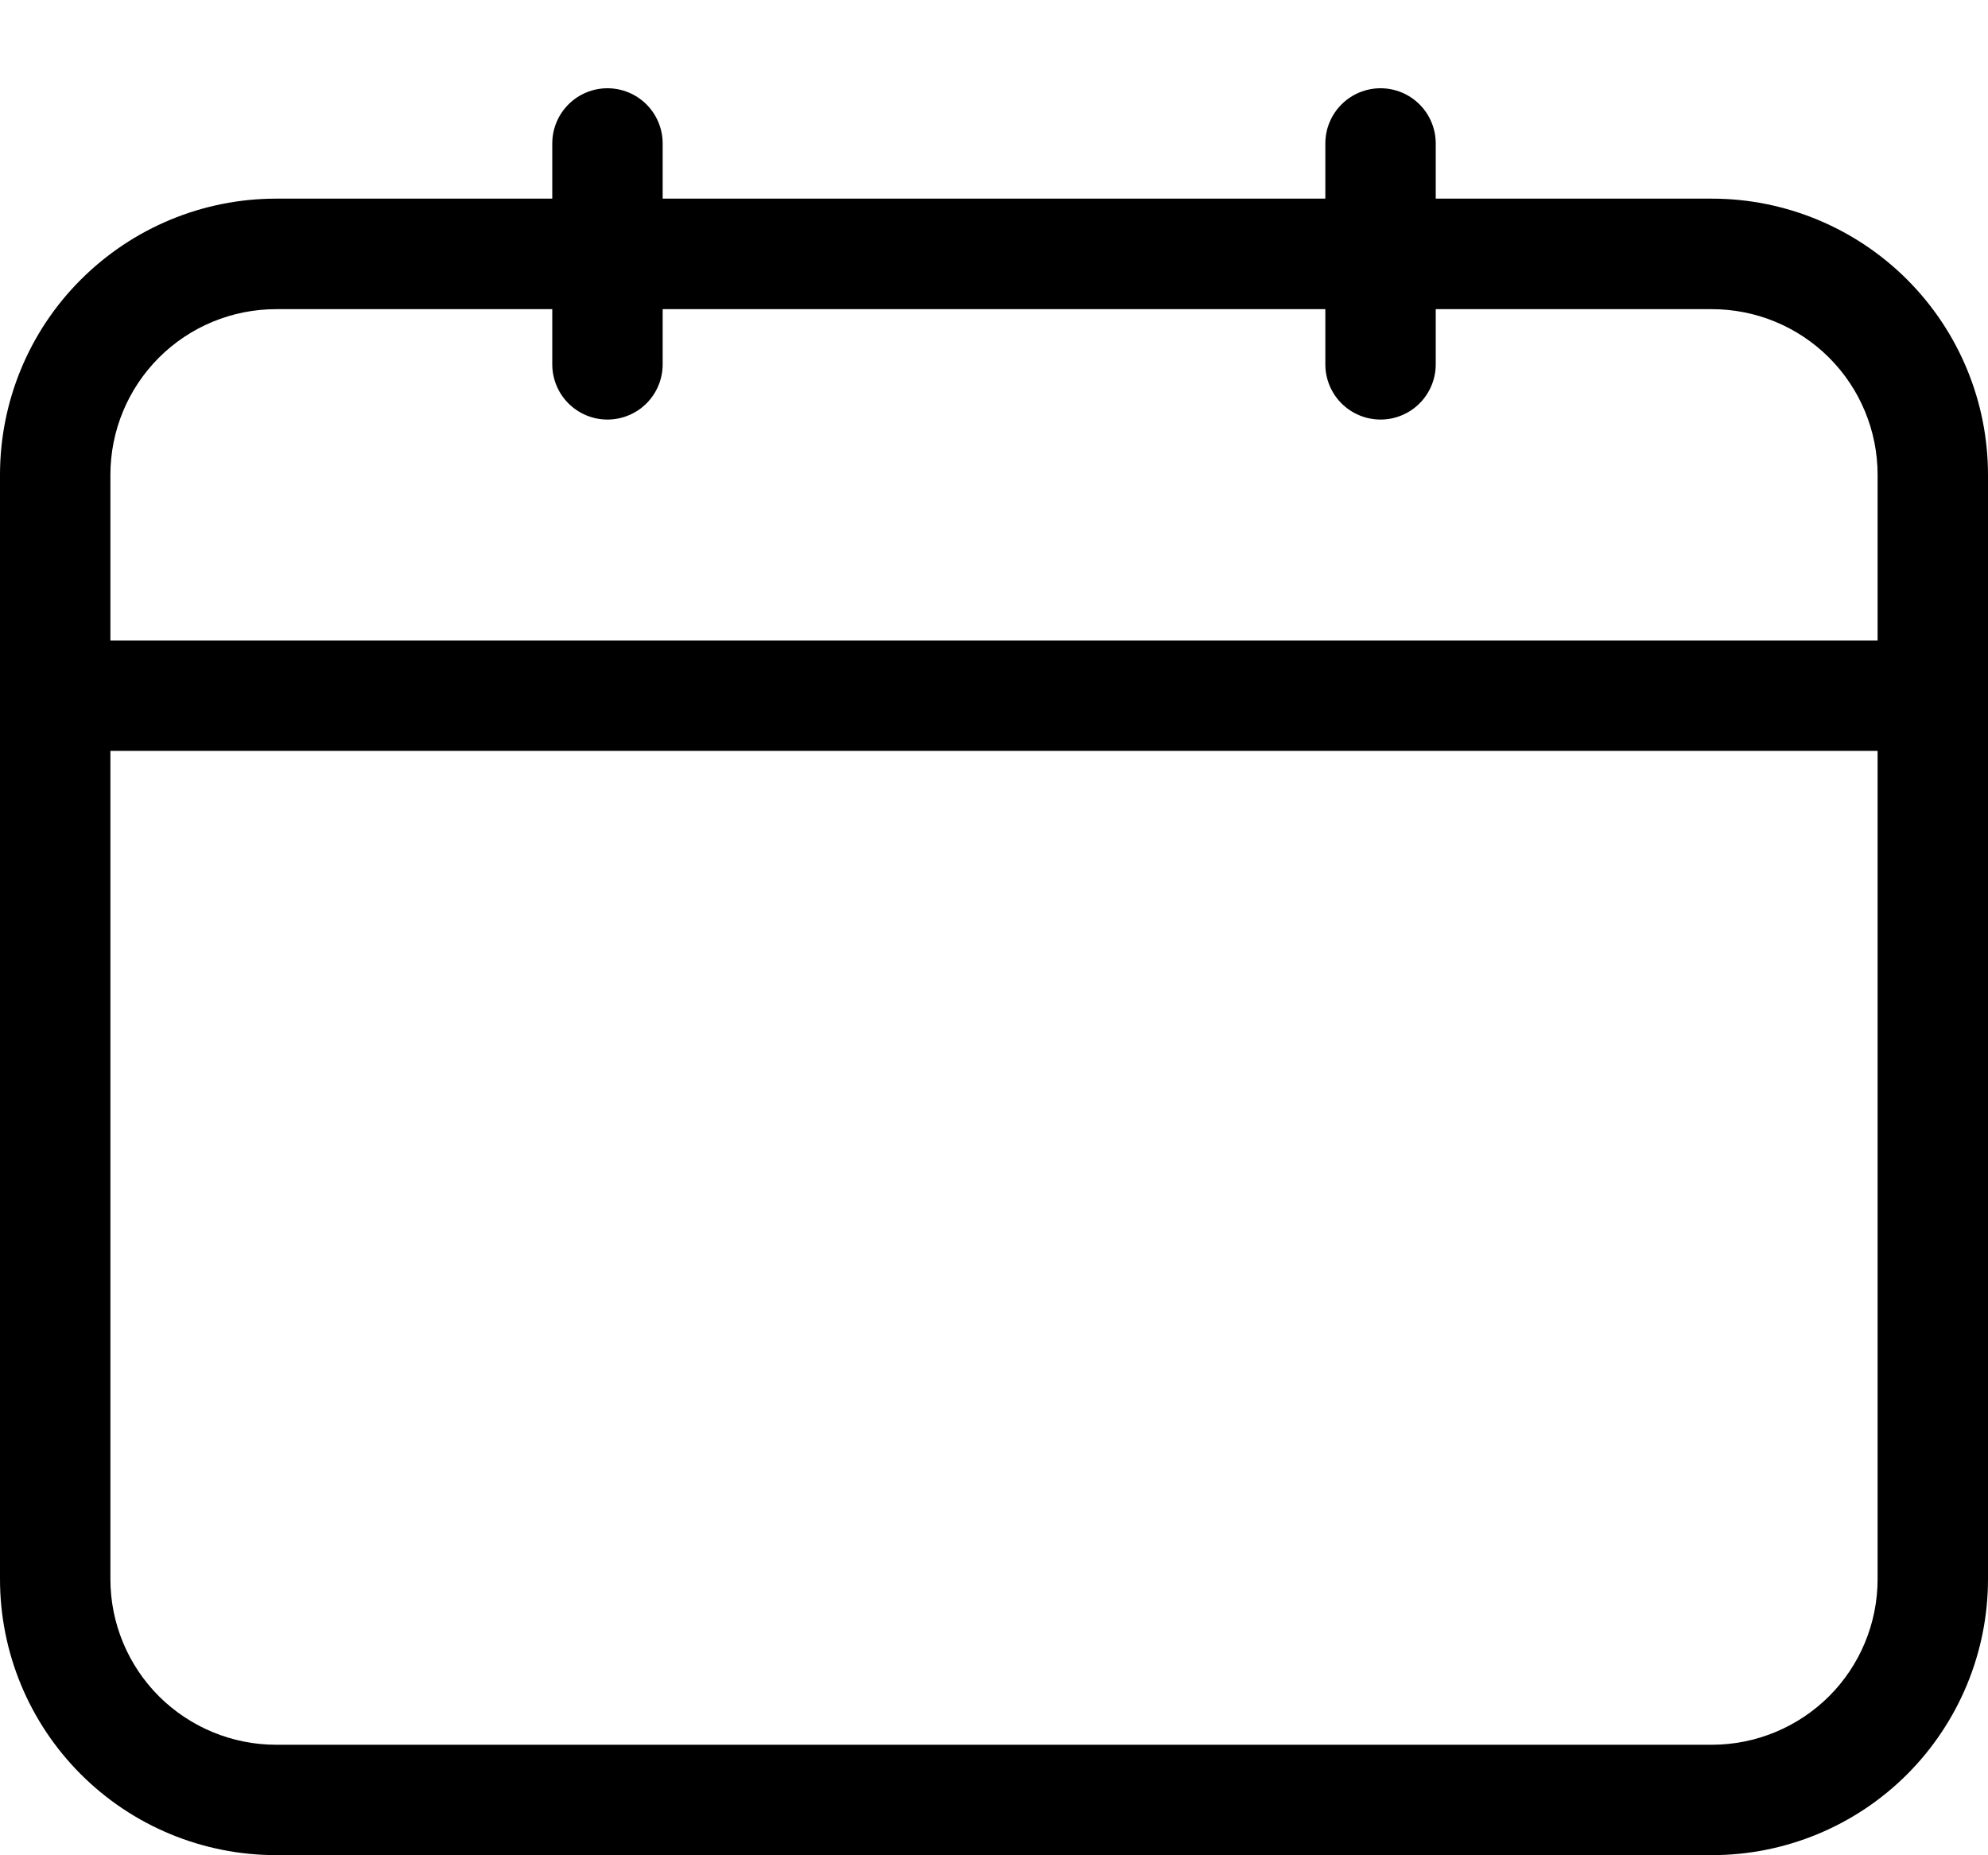 <svg width="15" height="14" viewBox="0 0 15 14" fill="none" xmlns="http://www.w3.org/2000/svg">
<path d="M2.083 1.499H4.167V1.083C4.167 0.972 4.211 0.866 4.289 0.788C4.367 0.71 4.473 0.666 4.583 0.666C4.694 0.666 4.8 0.71 4.878 0.788C4.956 0.866 5 0.972 5 1.083V1.499H10V1.083C10 0.972 10.044 0.866 10.122 0.788C10.2 0.71 10.306 0.666 10.417 0.666C10.527 0.666 10.633 0.71 10.711 0.788C10.789 0.866 10.833 0.972 10.833 1.083V1.499H12.917C13.469 1.499 13.999 1.719 14.39 2.11C14.78 2.5 15 3.03 15 3.583V11.916C15 12.469 14.78 12.998 14.39 13.389C13.999 13.78 13.469 13.999 12.917 13.999H2.083C1.531 13.999 1.001 13.78 0.61 13.389C0.219 12.998 0 12.469 0 11.916V3.583C0 3.03 0.219 2.5 0.61 2.11C1.001 1.719 1.531 1.499 2.083 1.499ZM0.833 11.916C0.833 12.248 0.965 12.566 1.199 12.8C1.434 13.034 1.752 13.166 2.083 13.166H12.917C13.248 13.166 13.566 13.034 13.801 12.8C14.035 12.566 14.167 12.248 14.167 11.916V5.666H0.833V11.916ZM0.833 4.833H14.167V3.583C14.167 3.251 14.035 2.933 13.801 2.699C13.566 2.464 13.248 2.333 12.917 2.333H10.833V2.749C10.833 2.86 10.789 2.966 10.711 3.044C10.633 3.122 10.527 3.166 10.417 3.166C10.306 3.166 10.2 3.122 10.122 3.044C10.044 2.966 10 2.86 10 2.749V2.333H5V2.749C5 2.86 4.956 2.966 4.878 3.044C4.8 3.122 4.694 3.166 4.583 3.166C4.473 3.166 4.367 3.122 4.289 3.044C4.211 2.966 4.167 2.86 4.167 2.749V2.333H2.083C1.752 2.333 1.434 2.464 1.199 2.699C0.965 2.933 0.833 3.251 0.833 3.583V4.833Z" fill="black"/>
</svg>
